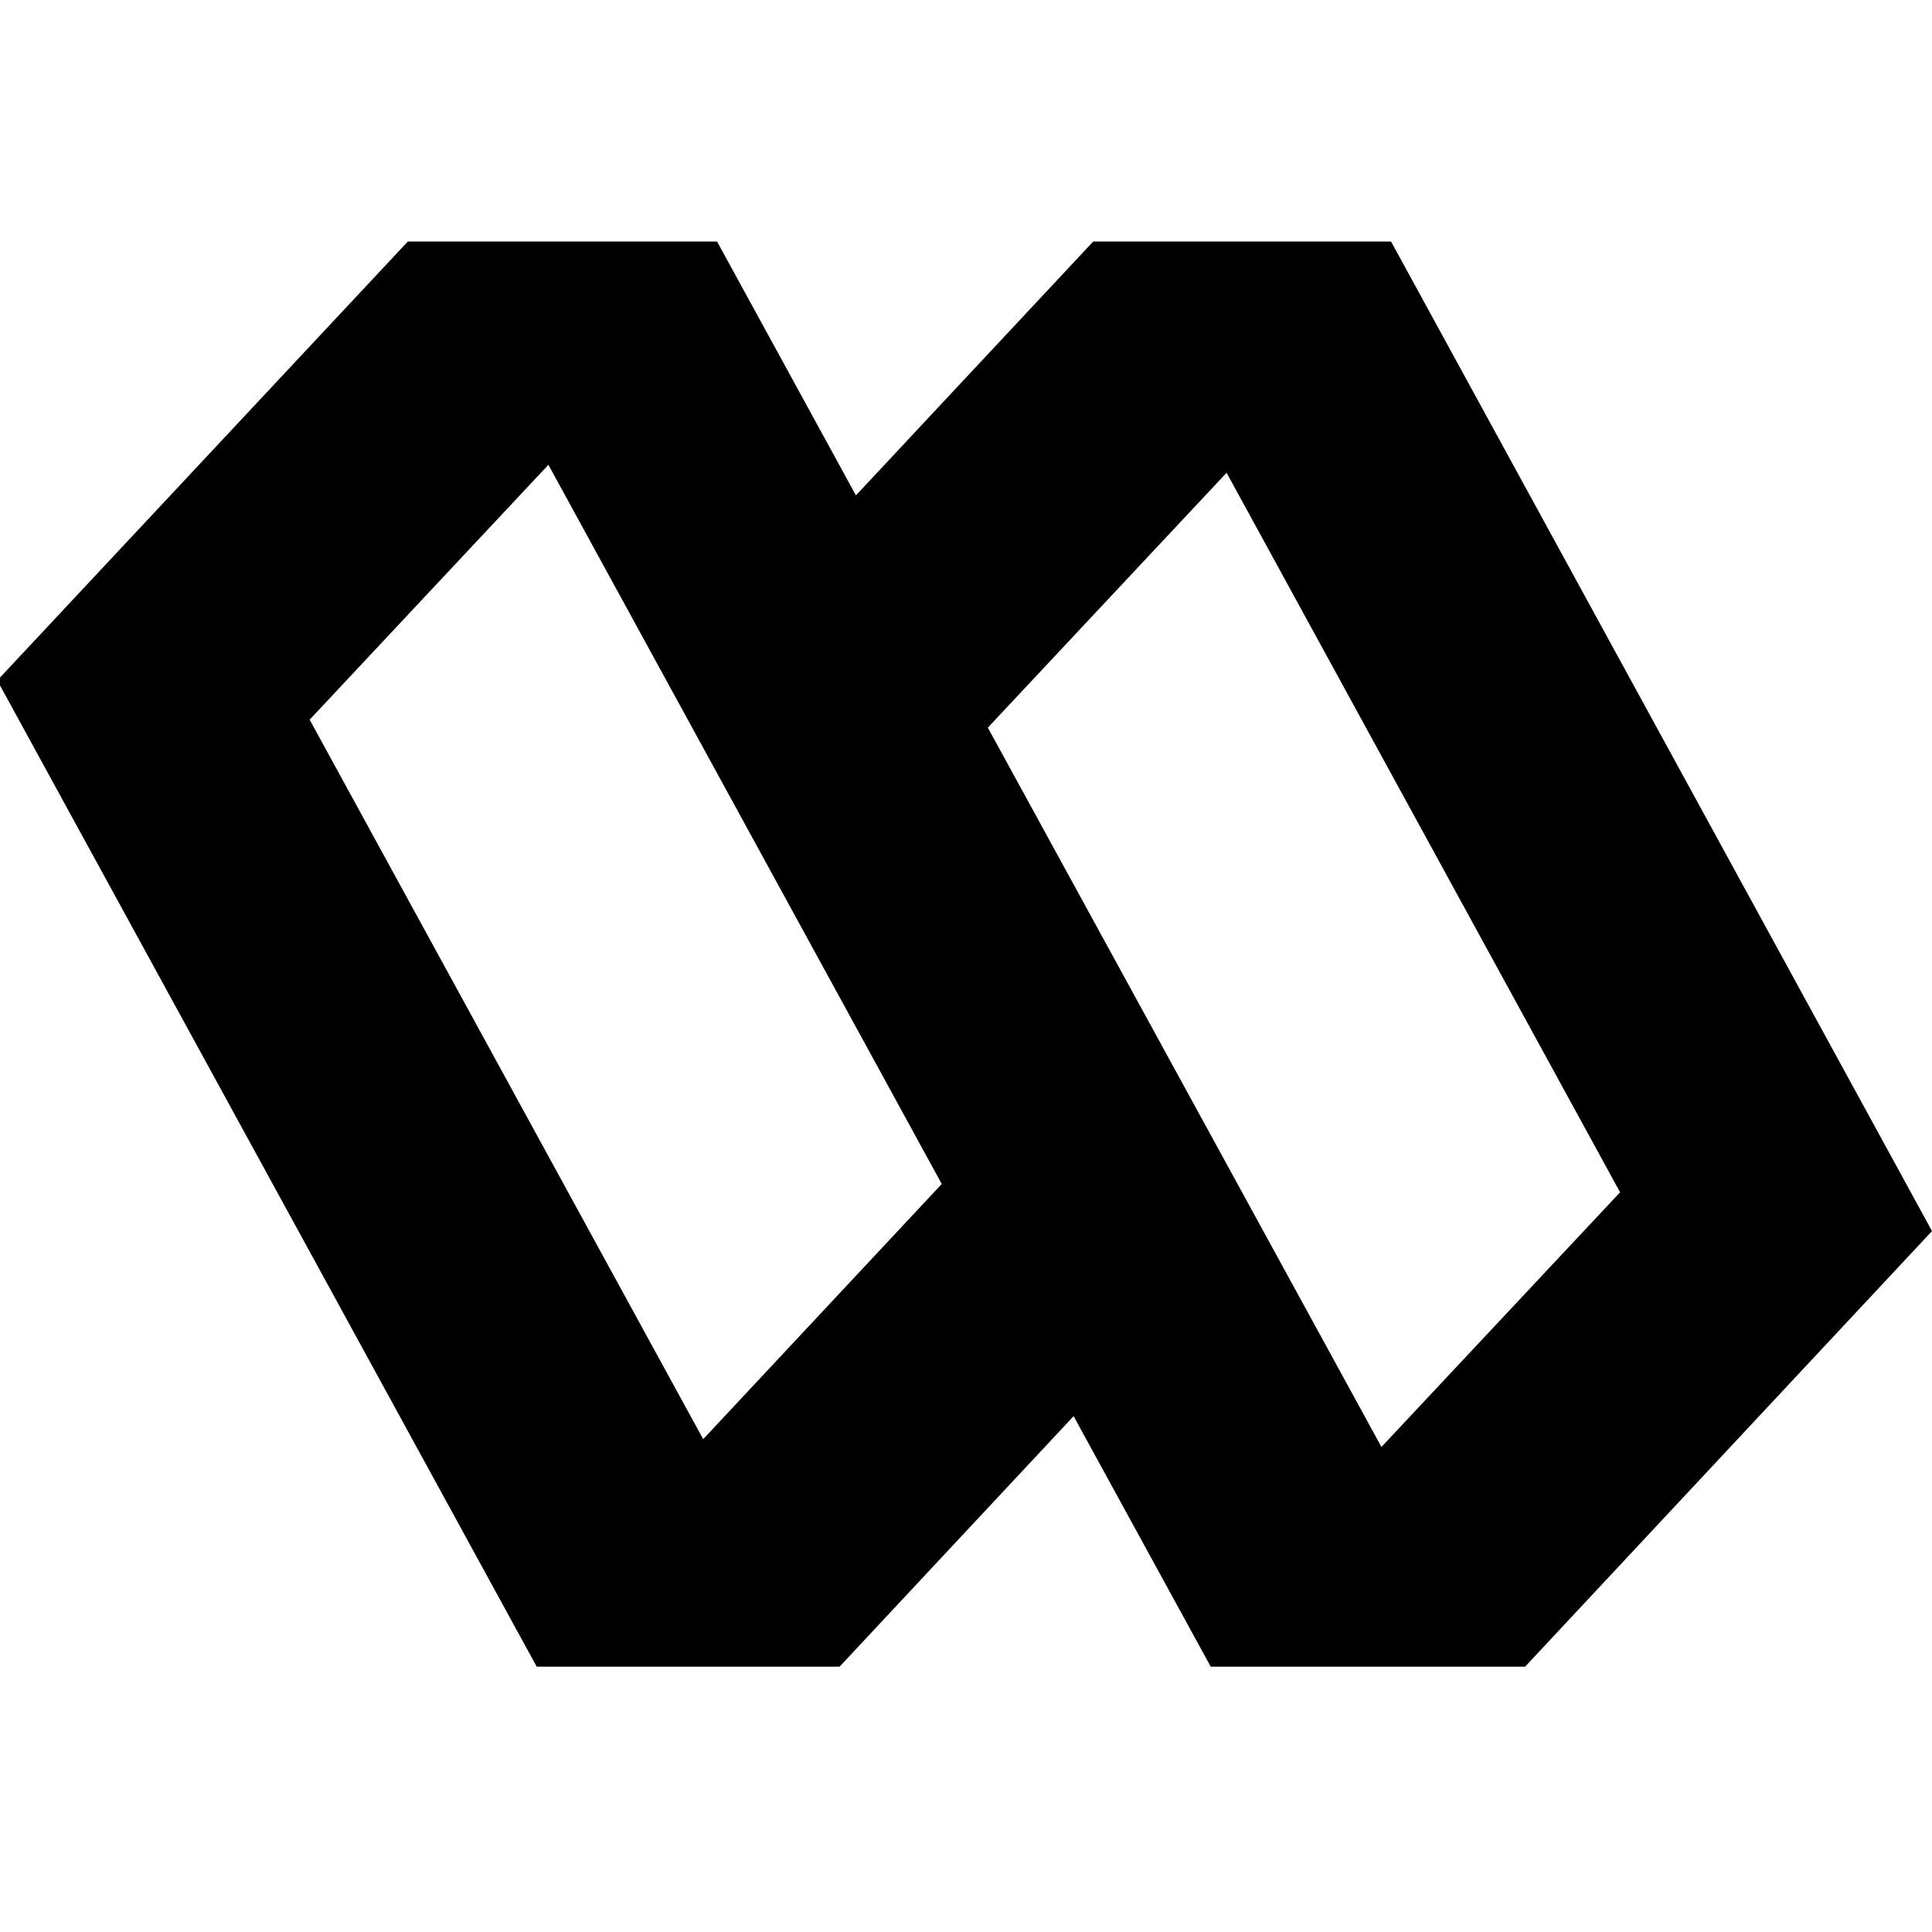 <svg xmlns="http://www.w3.org/2000/svg" width="40" height="40" fill="#000000"><path fill="#000000" d="M28.8 5h-6.166l-4.913 5.256L14.846 5H8.444L0 14.028v.163l11.112 20.316h6.27l4.846-5.187 2.839 5.187h6.508L40 25.488 28.8 5ZM14.559 29.797 6.411 14.9l4.943-5.277 8.144 14.89-4.94 5.284Zm14.042.16-8.149-14.892 4.943-5.277 8.147 14.897-4.94 5.272Z"/></svg>